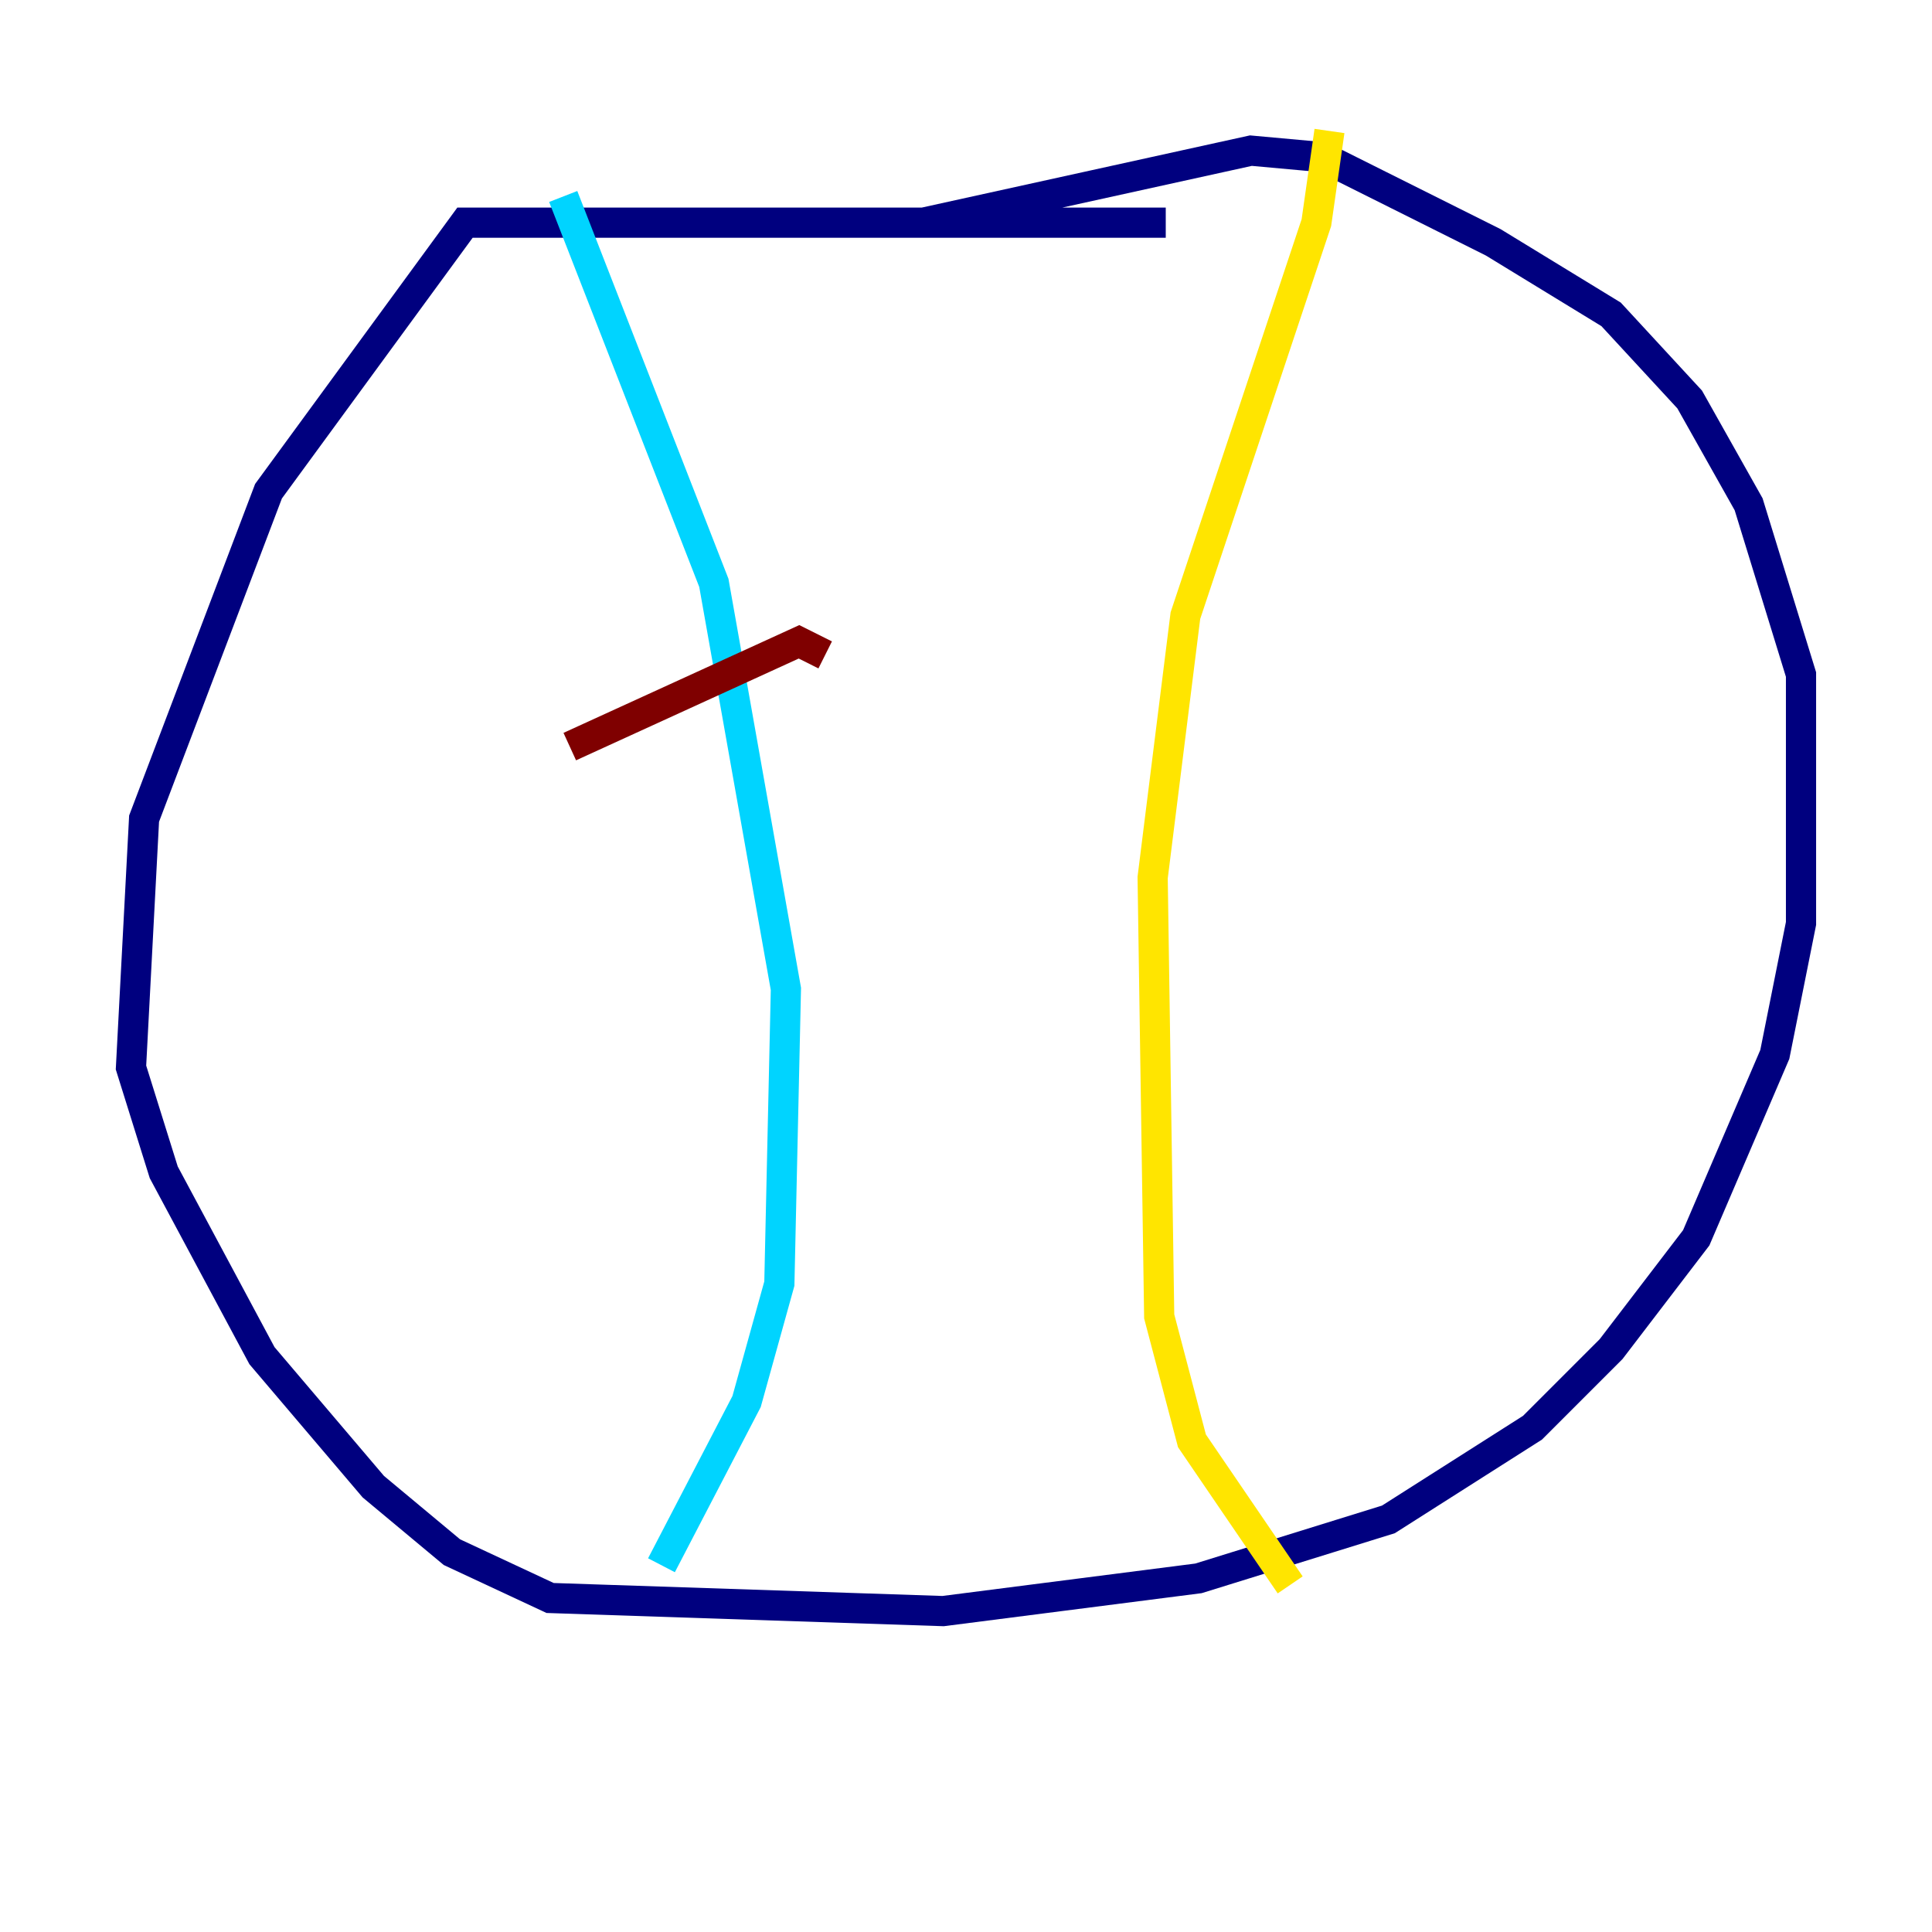 <?xml version="1.0" encoding="utf-8" ?>
<svg baseProfile="tiny" height="128" version="1.2" viewBox="0,0,128,128" width="128" xmlns="http://www.w3.org/2000/svg" xmlns:ev="http://www.w3.org/2001/xml-events" xmlns:xlink="http://www.w3.org/1999/xlink"><defs /><polyline fill="none" points="77.234,14.752 30.807,14.752 17.79,32.542 9.546,54.237 8.678,70.725 10.848,77.668 17.356,89.817 24.732,98.495 29.939,102.834 36.447,105.871 62.481,106.739 79.403,104.57 91.986,100.664 101.532,94.59 106.739,89.383 112.38,82.007 117.586,69.858 119.322,61.18 119.322,44.691 115.851,33.41 111.946,26.468 106.739,20.827 98.929,16.054 87.647,10.414 82.875,9.98 61.18,14.752" stroke="#00007f" stroke-width="2" /><polyline fill="none" points="37.315,13.017 47.295,38.617 52.068,65.519 51.634,85.044 49.464,92.854 43.824,103.702" stroke="#00d4ff" stroke-width="2" /><polyline fill="none" points="88.081,8.678 87.214,14.752 78.536,40.786 76.366,58.142 76.8,87.214 78.969,95.458 85.478,105.003" stroke="#ffe500" stroke-width="2" /><polyline fill="none" points="37.749,49.464 52.936,42.522 54.671,43.39" stroke="#7f0000" stroke-width="2" /></svg>